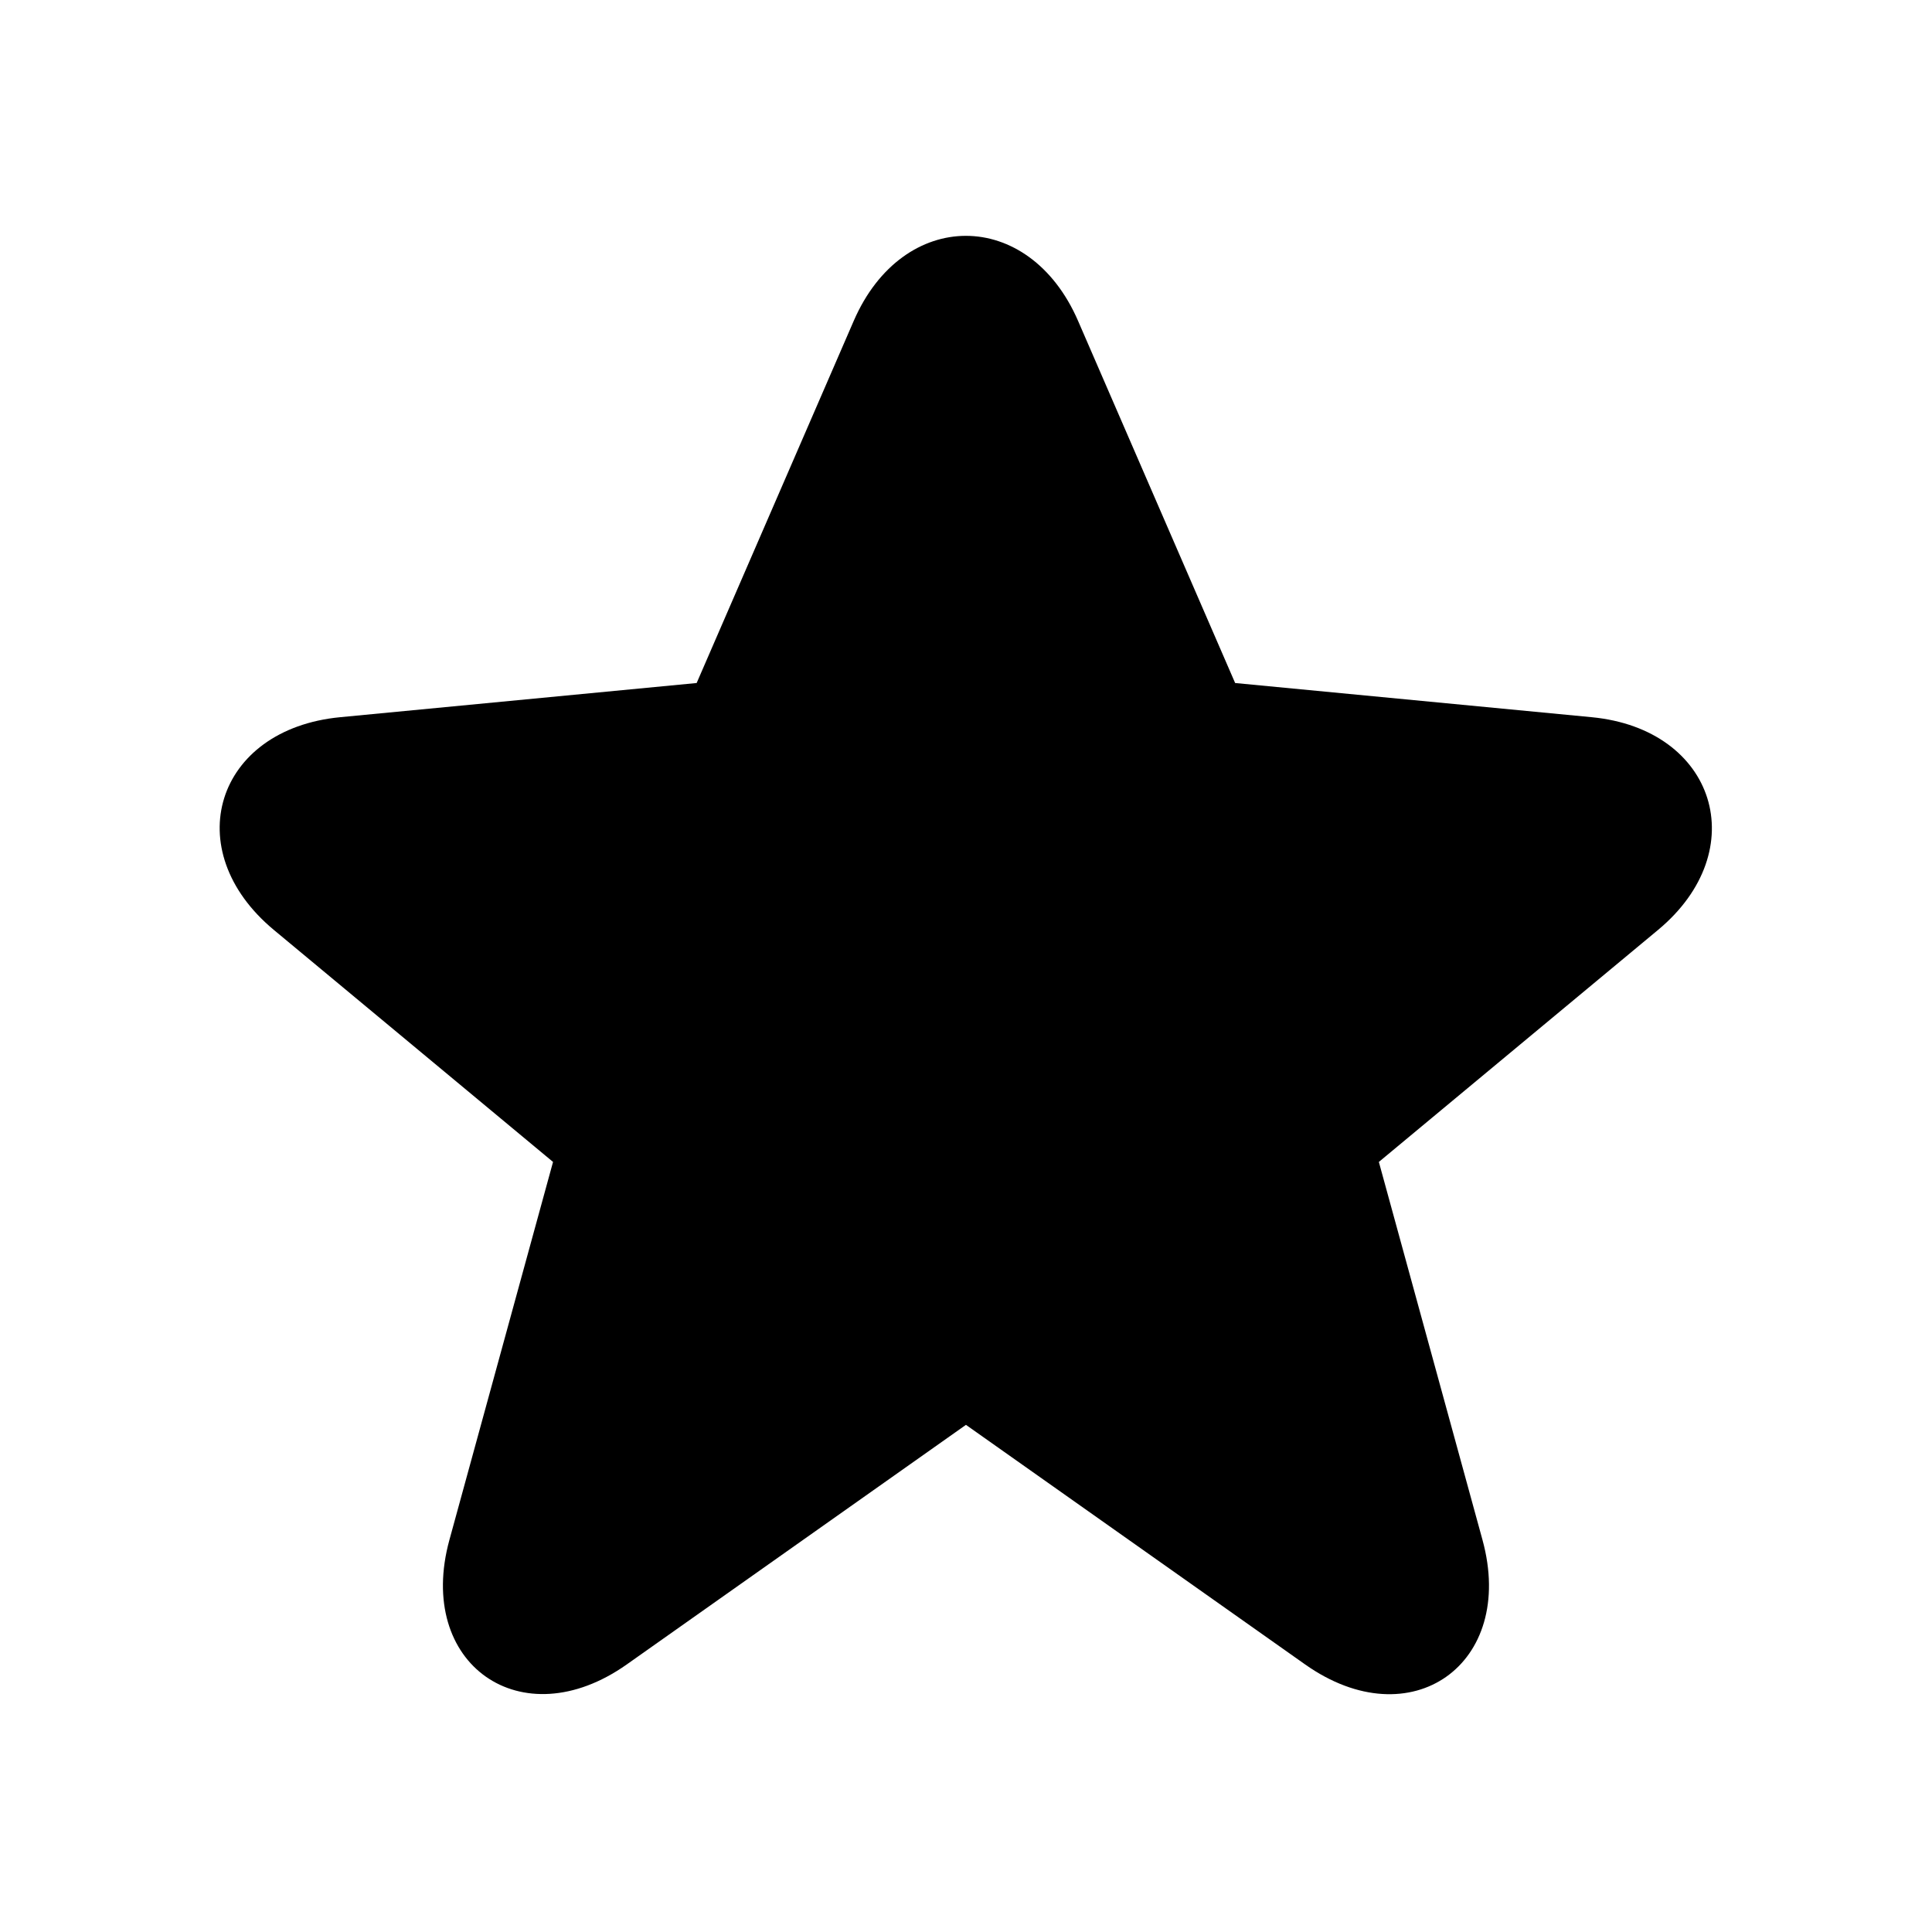 <svg fill="none" height="36" viewBox="0 0 36 36" width="36" xmlns="http://www.w3.org/2000/svg"><path d="m23.015 12.727 6.644.637c2.312.222 3.021 2.48 1.236 3.964l-5.202 4.323 1.931 7.043c.634 2.313-1.333 3.713-3.304 2.321l-6.321-4.465-6.321 4.465c-1.963 1.386-3.938-.008-3.304-2.321l1.931-7.043-5.202-4.323c-1.793-1.49-1.086-3.741 1.235-3.964l6.643-.637 2.927-6.748c.917-2.113 3.264-2.112 4.18 0z" fill="currentColor"/></svg>
